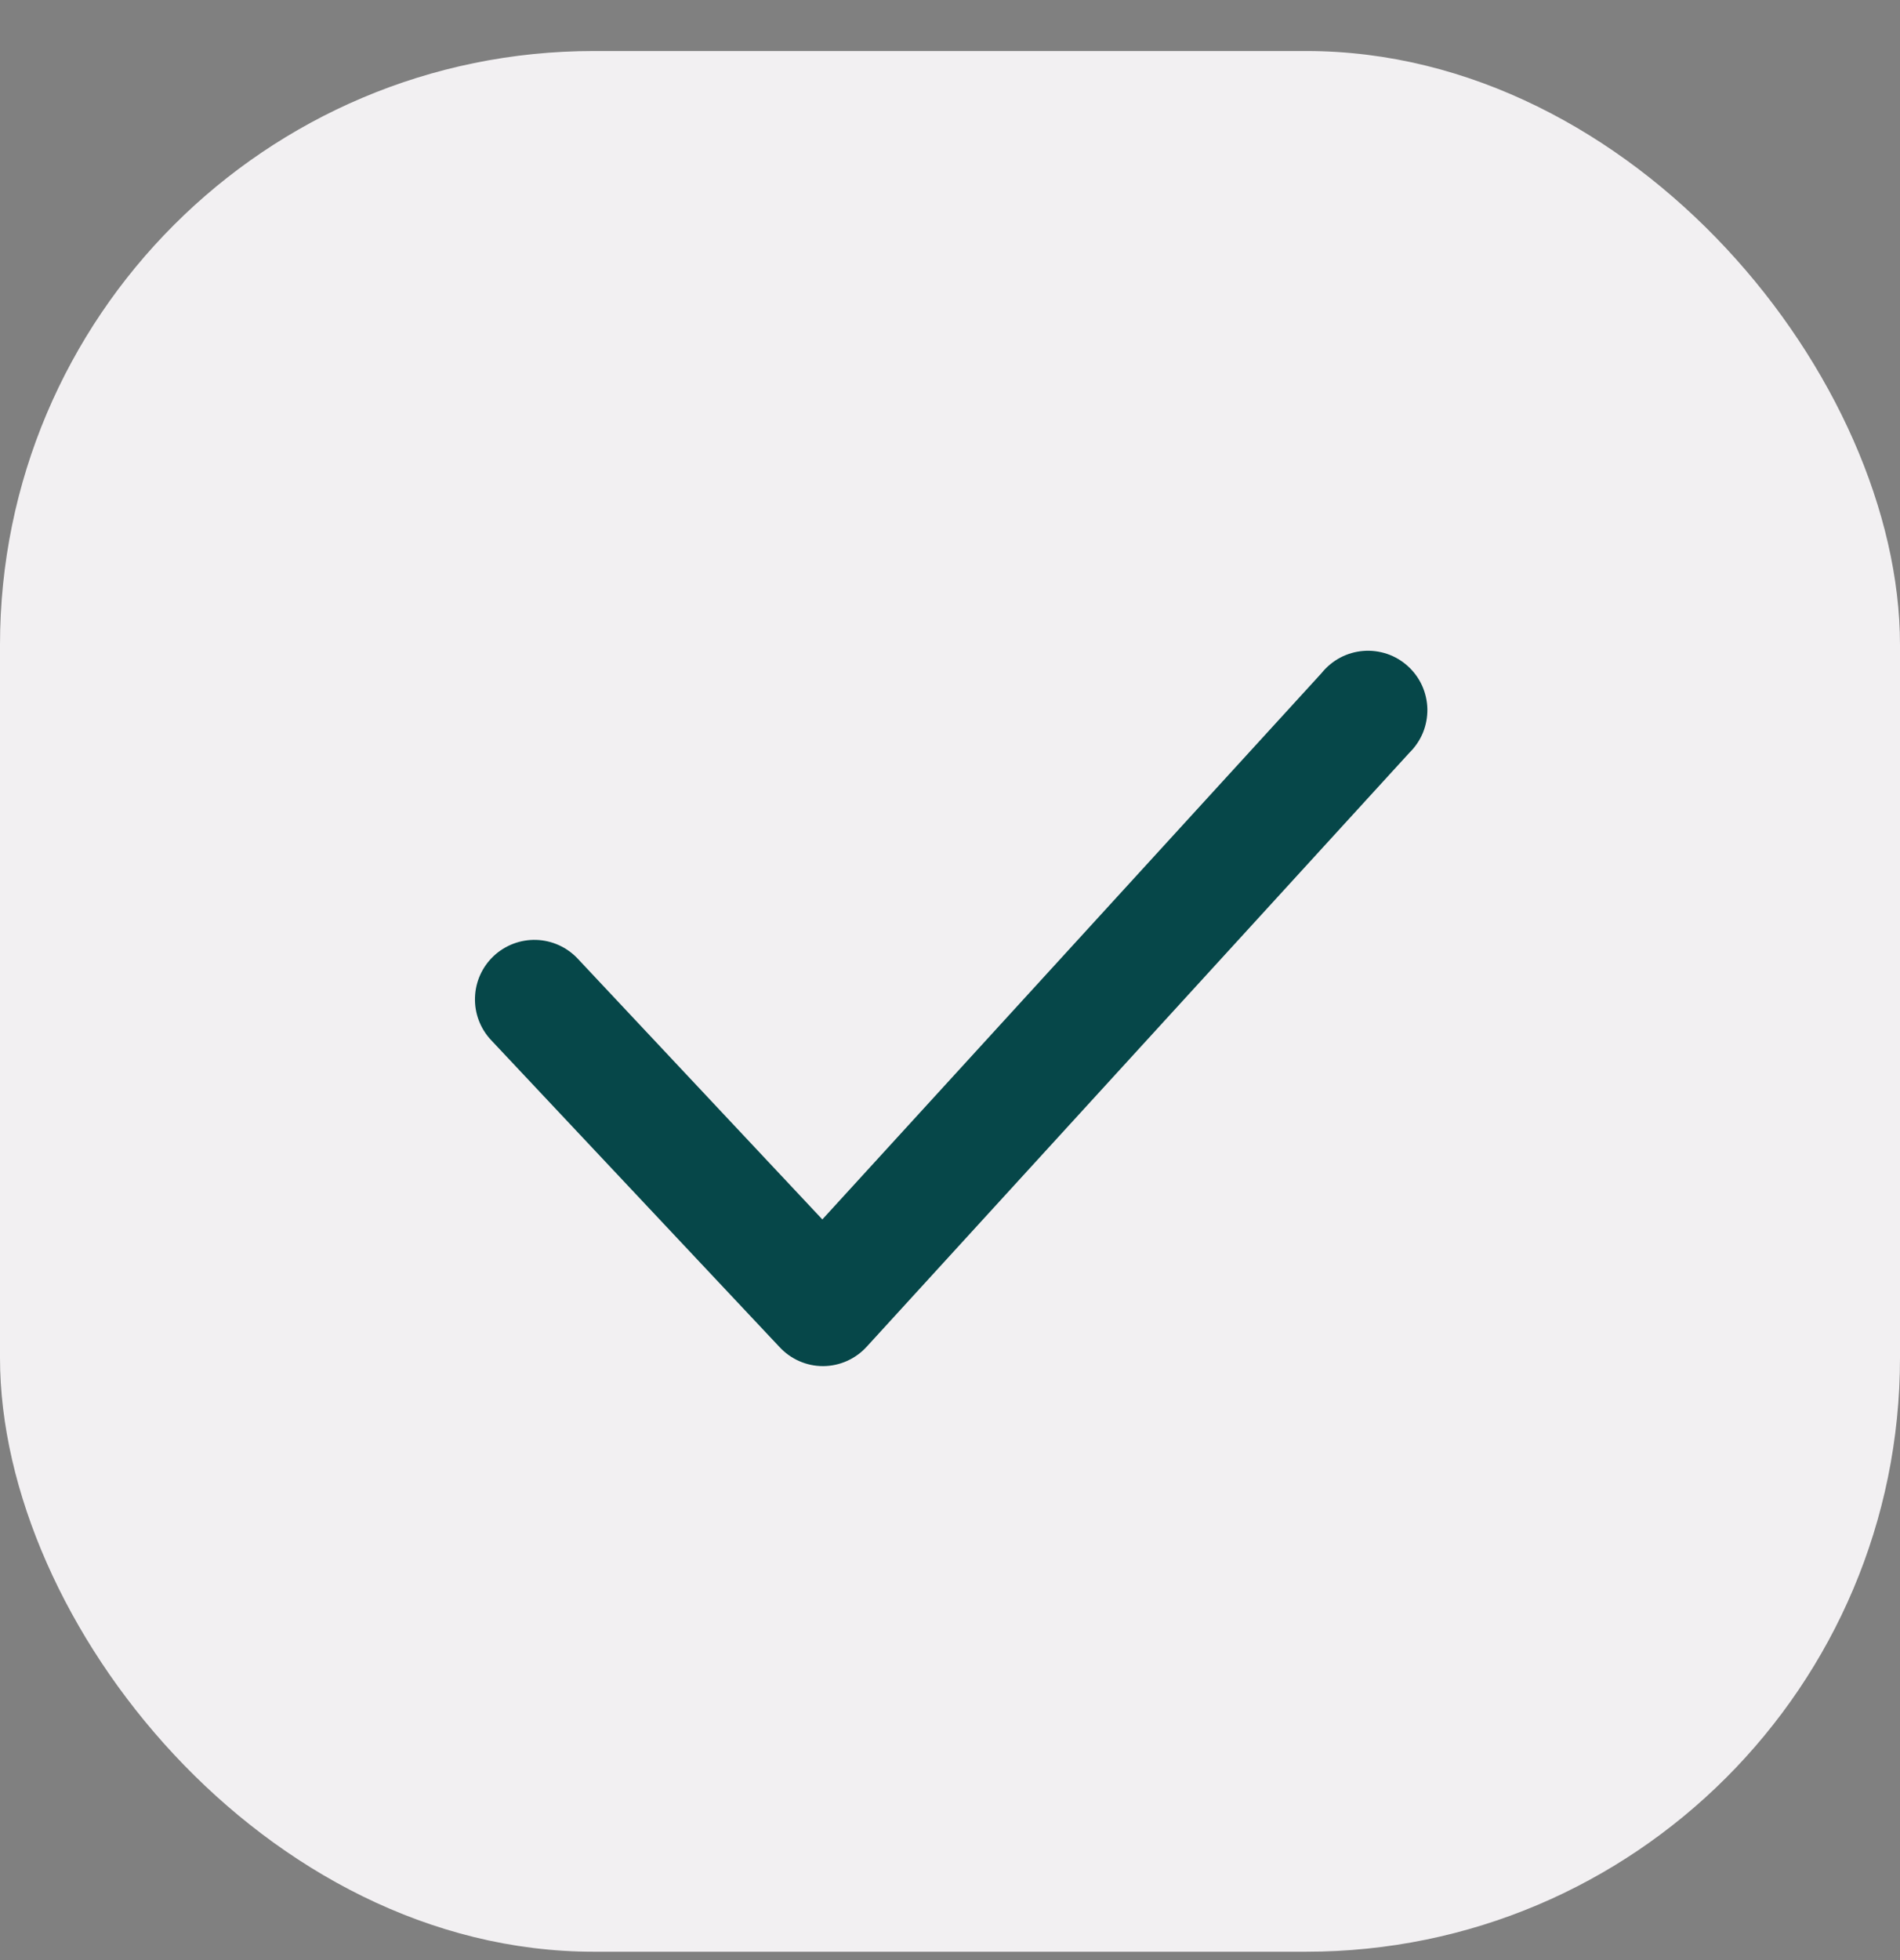 <svg width="32" height="33" viewBox="0 0 32 33" fill="none" xmlns="http://www.w3.org/2000/svg">
<rect x="0" y="0" width="32" height="33" fill="#808080" stroke="none"/>
<rect y="0.859" width="32" height="32" rx="10" fill="#F2F0F2"/>
<path d="M13.86 23C13.723 23 13.587 22.971 13.462 22.916C13.336 22.861 13.223 22.78 13.13 22.68L8.27 17.51C8.088 17.316 7.991 17.058 8 16.793C8.008 16.528 8.121 16.277 8.315 16.095C8.509 15.913 8.767 15.816 9.032 15.824C9.297 15.833 9.548 15.946 9.73 16.14L13.85 20.53L22.26 11.33C22.345 11.224 22.452 11.136 22.572 11.072C22.693 11.008 22.825 10.97 22.961 10.959C23.097 10.948 23.233 10.966 23.362 11.009C23.491 11.053 23.61 11.123 23.711 11.215C23.812 11.306 23.893 11.417 23.95 11.541C24.006 11.665 24.037 11.8 24.04 11.936C24.042 12.072 24.017 12.208 23.966 12.334C23.914 12.46 23.837 12.575 23.74 12.67L14.6 22.67C14.508 22.772 14.395 22.854 14.27 22.911C14.144 22.968 14.008 22.998 13.87 23H13.86Z" fill="#064749"/>
</svg>
